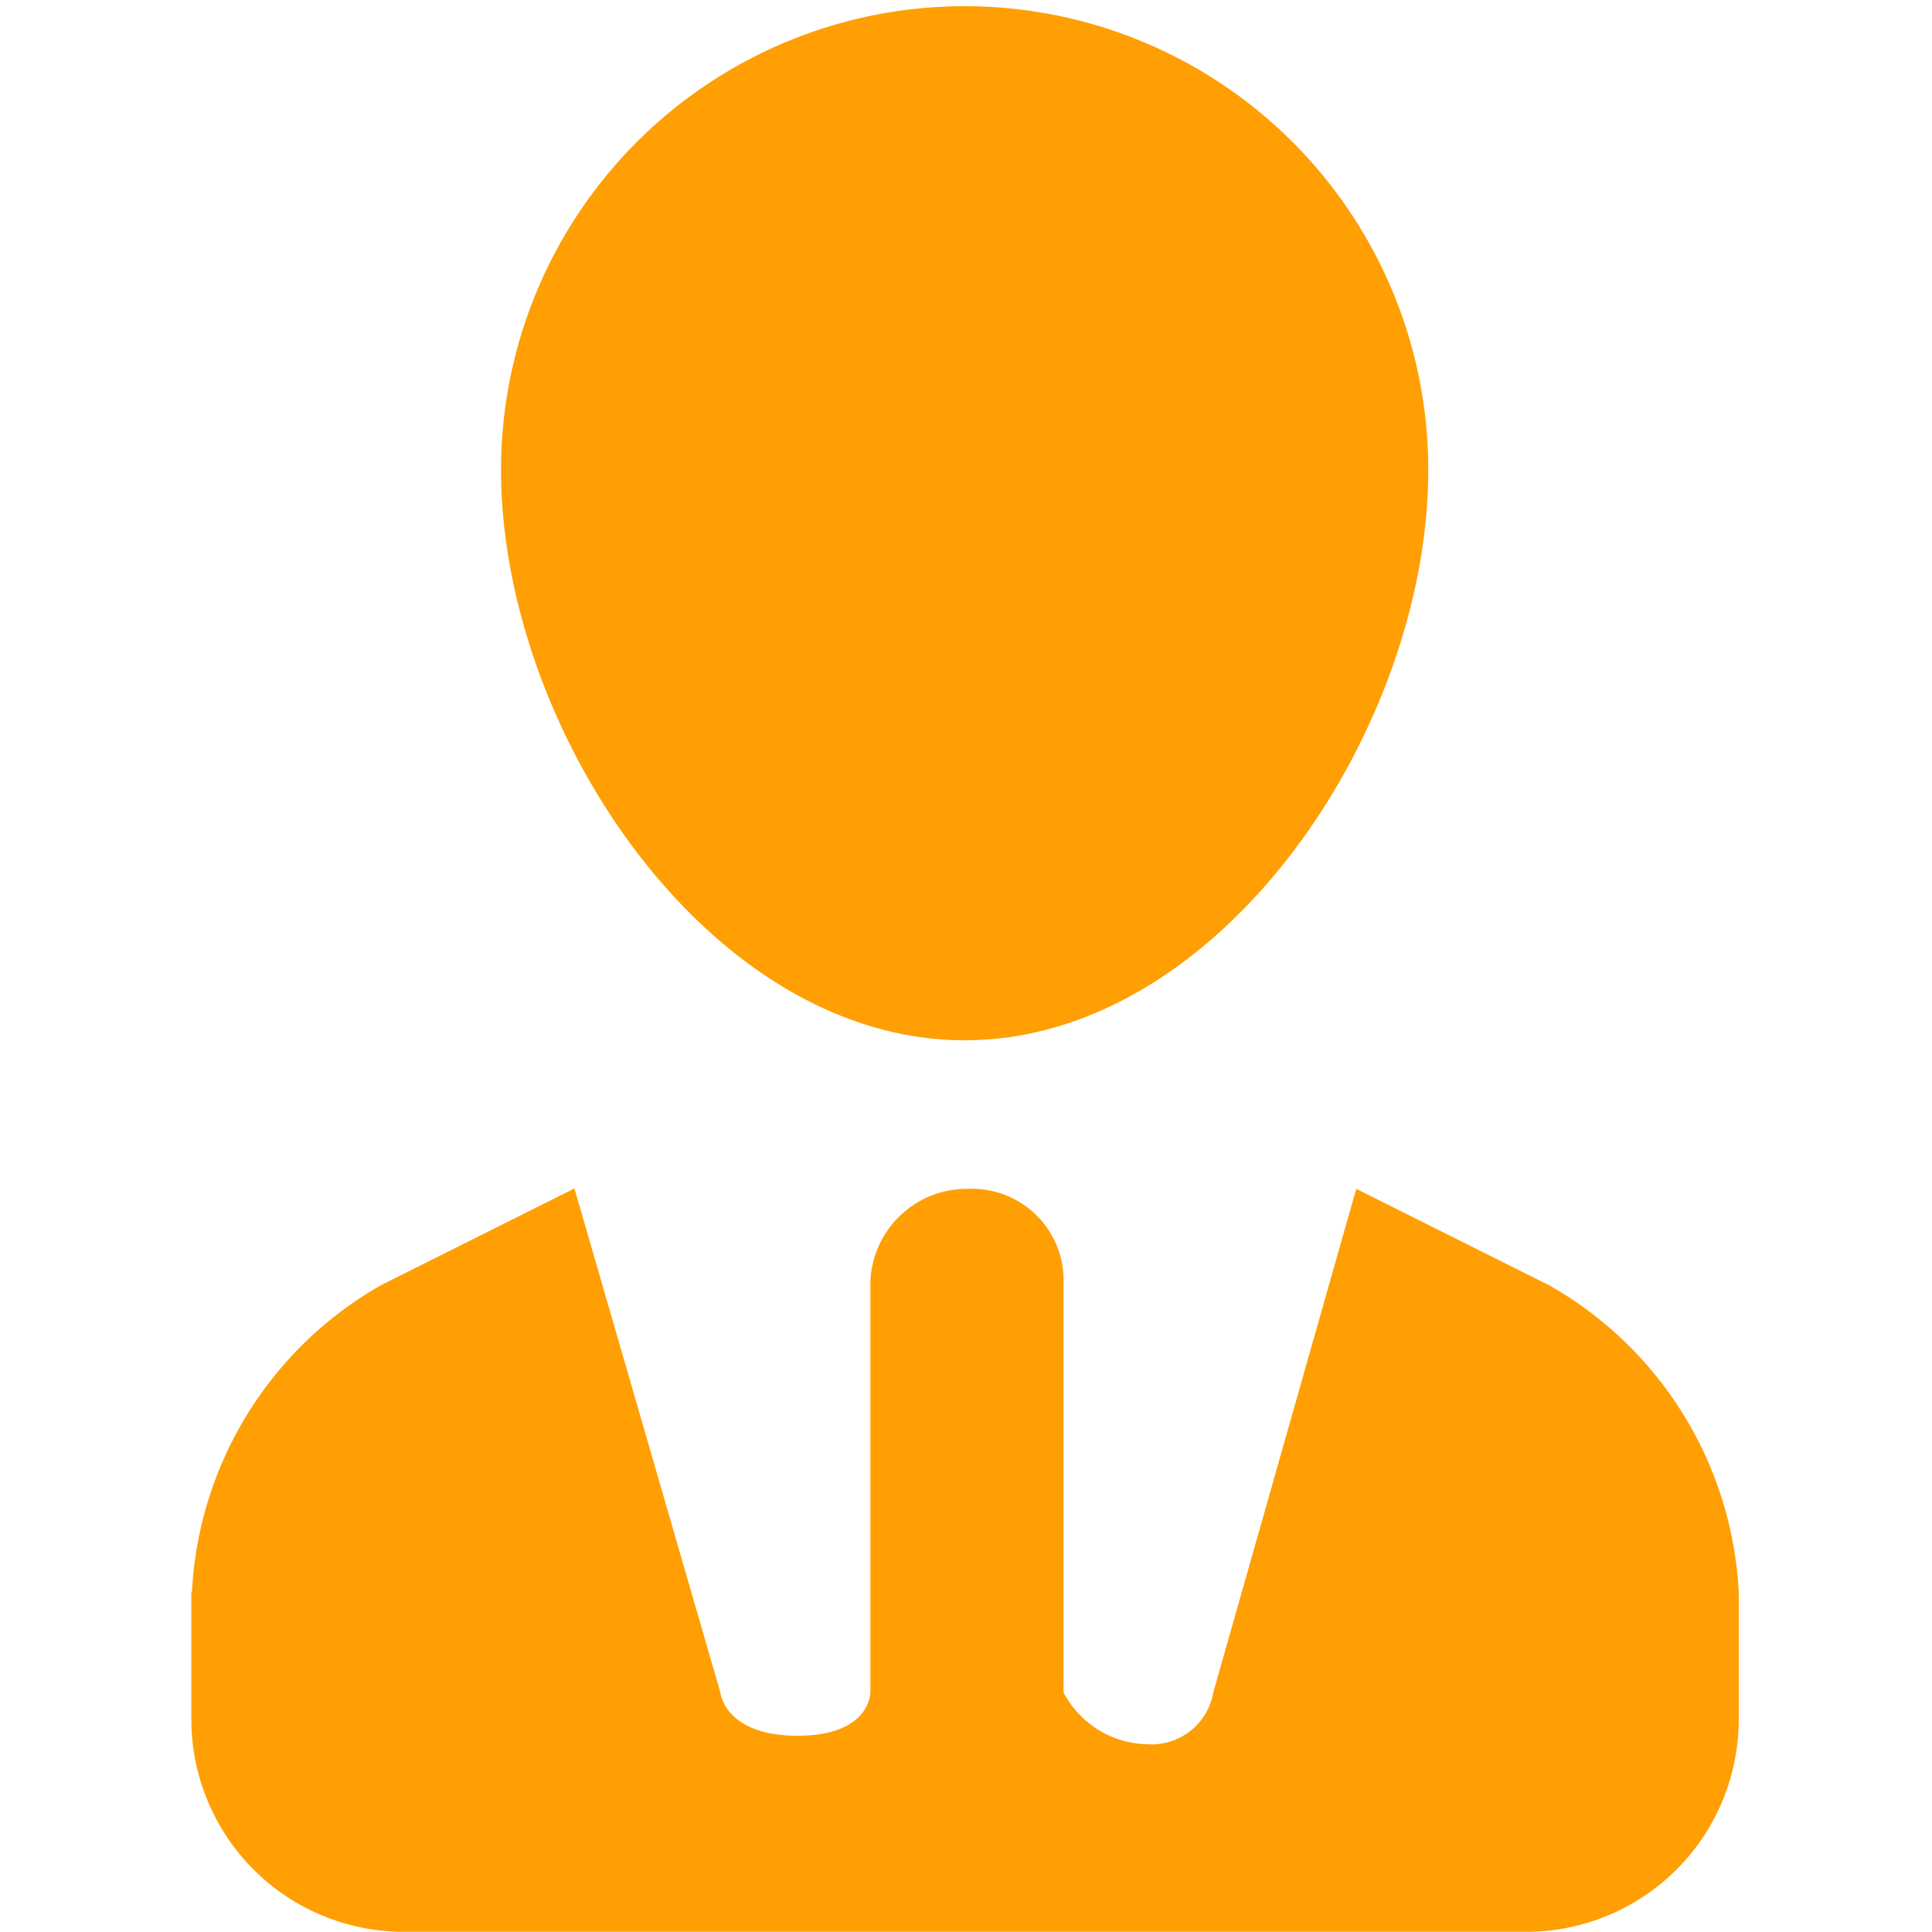 <?xml version="1.0" standalone="no"?><!DOCTYPE svg PUBLIC "-//W3C//DTD SVG 1.1//EN" "http://www.w3.org/Graphics/SVG/1.1/DTD/svg11.dtd"><svg t="1585904031221" class="icon" viewBox="0 0 1024 1024" version="1.1" xmlns="http://www.w3.org/2000/svg" p-id="12207" xmlns:xlink="http://www.w3.org/1999/xlink" width="128" height="128"><defs><style type="text/css"></style></defs><path d="M511.293 551.369c135.769 0 245.735-164.848 245.735-302.357a245.735 245.735 0 1 0-491.471 0c0 137.509 110.069 302.357 245.735 302.357z m-409.559 292.323a198.841 198.841 0 0 1 100.342-162.595l102.39-51.195 77.304 267.032s2.15 23.038 40.956 23.038 38.601-23.038 38.601-23.038V679.356a51.195 51.195 0 0 1 52.116-49.249 48.533 48.533 0 0 1 50.273 49.249v217.681a51.195 51.195 0 0 0 44.437 27.44 33.174 33.174 0 0 0 34.915-27.44l75.768-266.93 102.39 51.195a198.534 198.534 0 0 1 100.342 162.493V911.269a112.629 112.629 0 0 1-112.629 112.629h-594.885a112.629 112.629 0 0 1-112.629-112.629v-67.68z" fill="#FF9F04" p-id="12208"></path></svg>